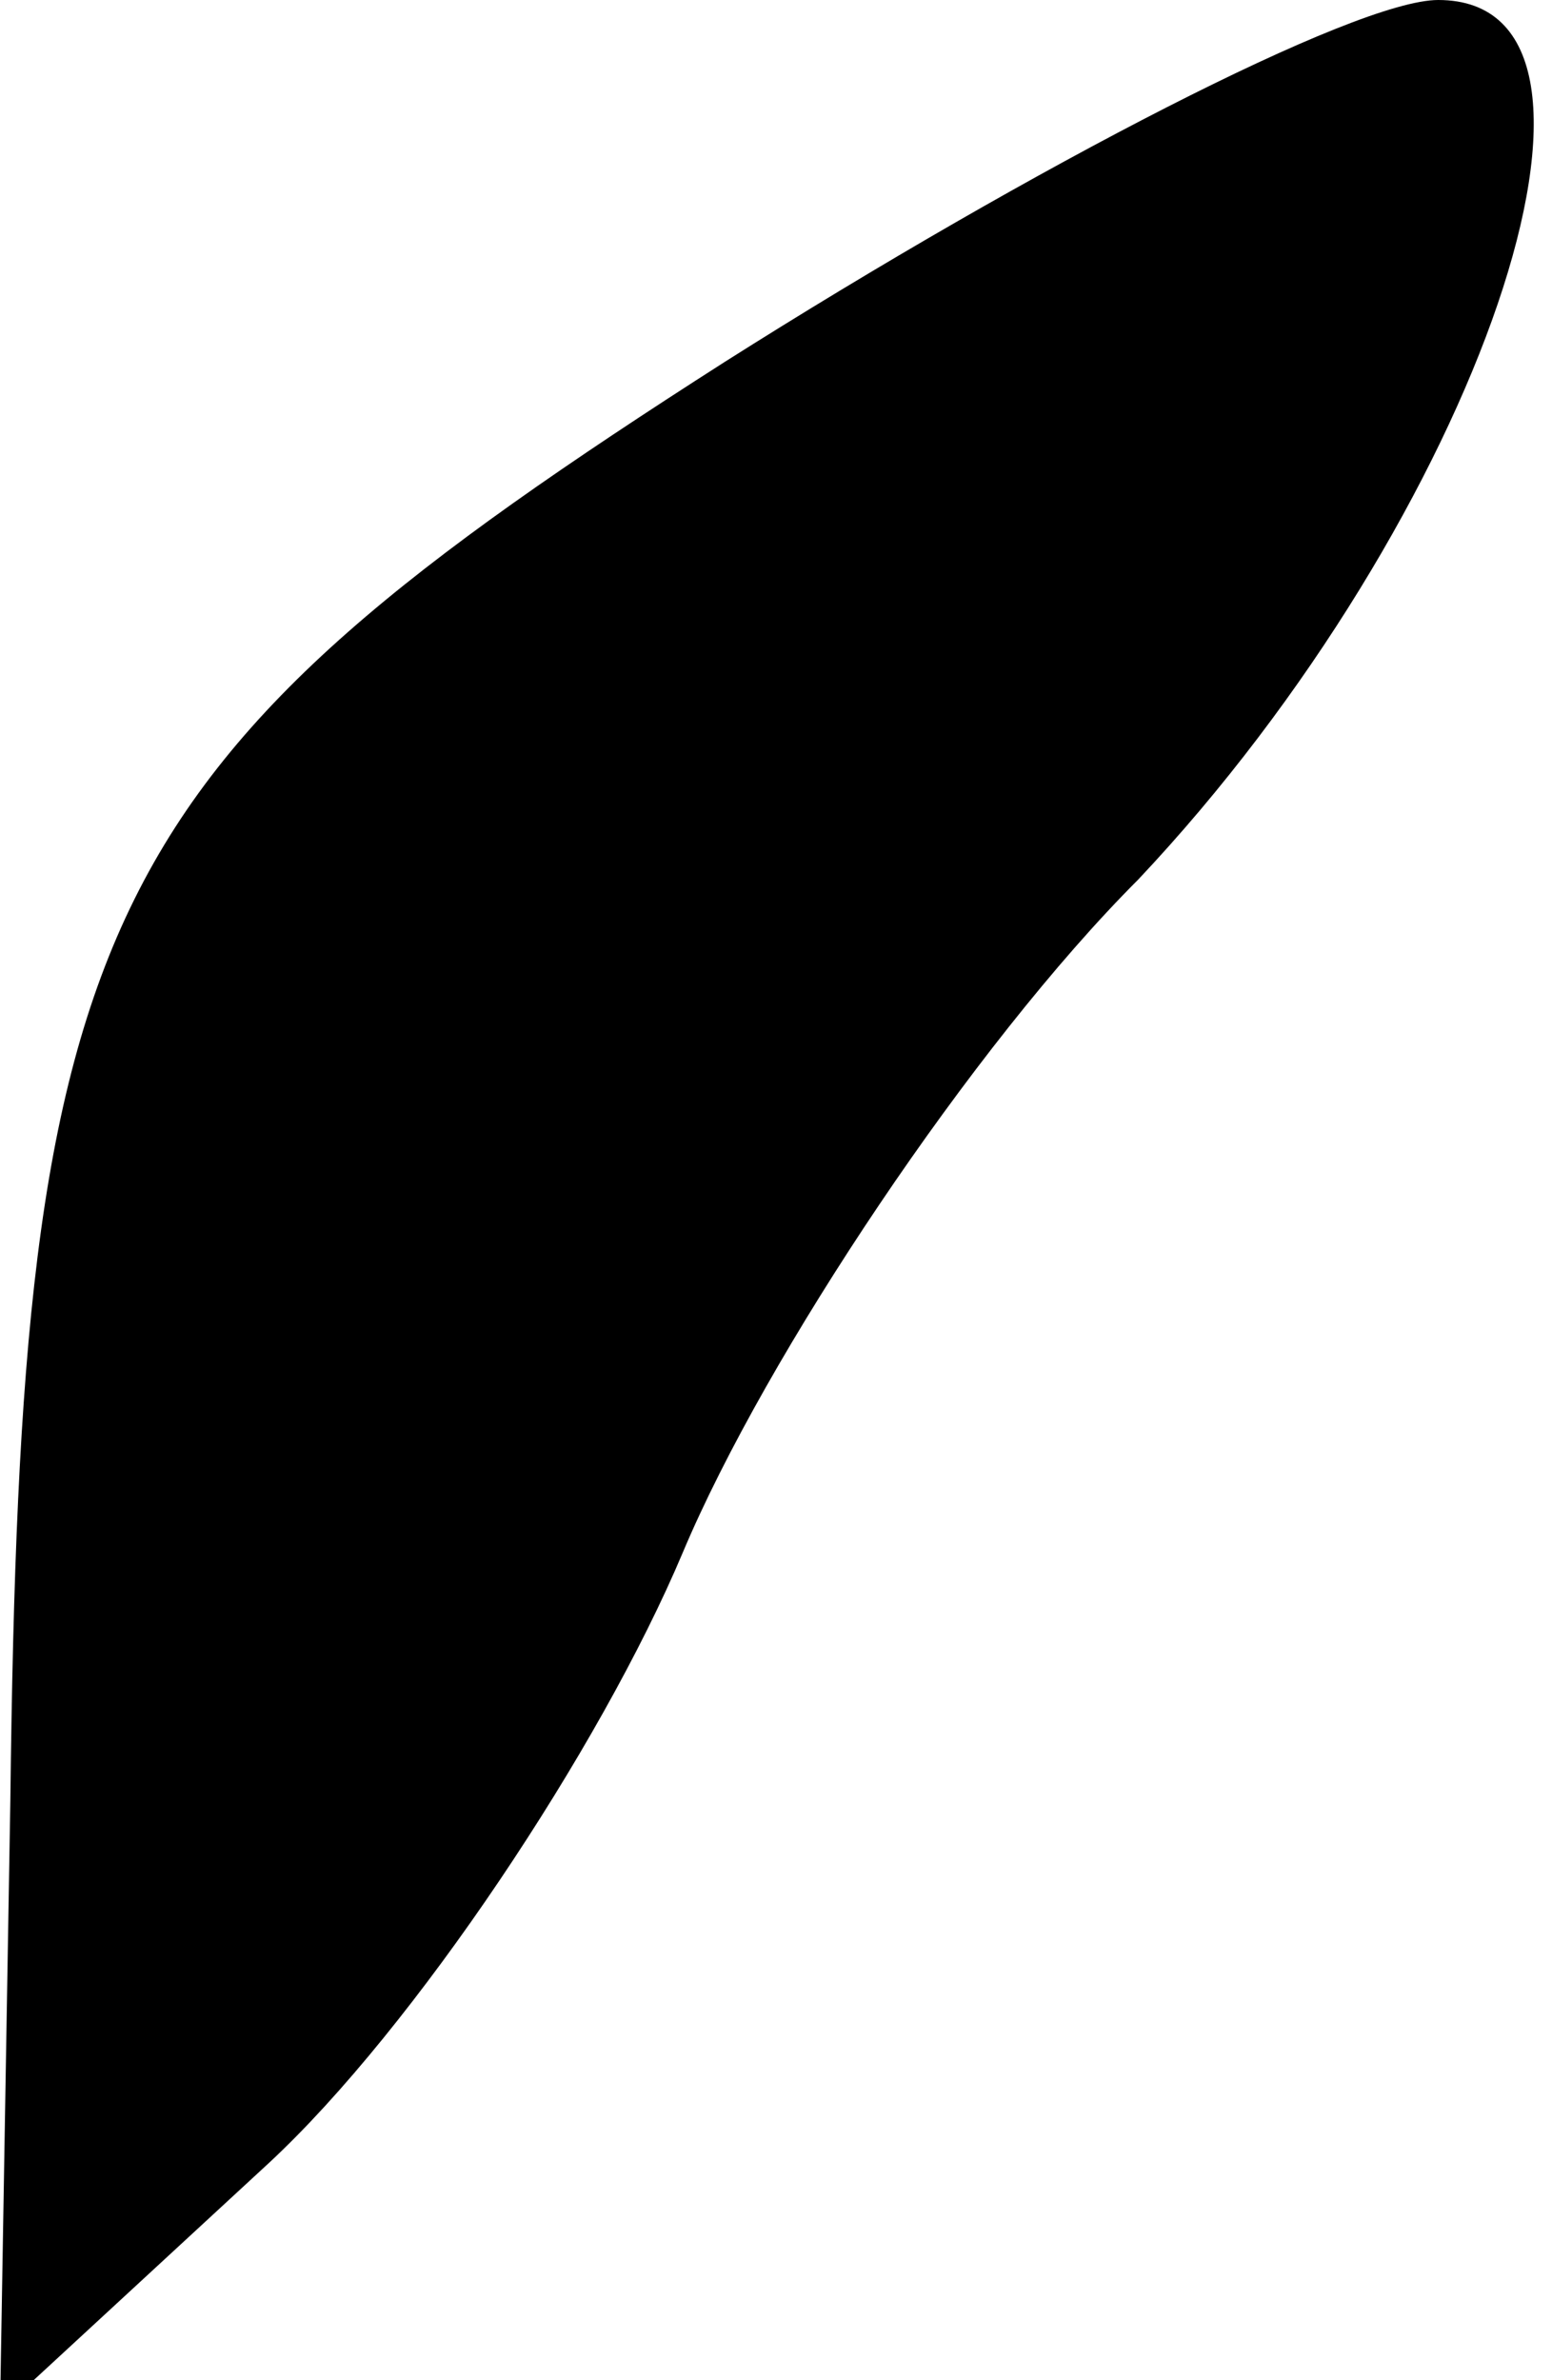 <?xml version="1.0" standalone="no"?>
<!DOCTYPE svg PUBLIC "-//W3C//DTD SVG 20010904//EN"
 "http://www.w3.org/TR/2001/REC-SVG-20010904/DTD/svg10.dtd">
<svg version="1.0" xmlns="http://www.w3.org/2000/svg"
 width="15pt" height="23pt" viewBox="0 0 15 23"
 preserveAspectRatio="xMidYMid meet">
<g transform="translate(0,23) scale(0.1,-0.1)"
fill="#000000" stroke="none">
<path fill="#000000" stroke="none" d="M70 195 c-61 -39 -68 -53 -69 -139 l-1
-59 26 24 c14 13 32 40 40 59 8 19 28 49 44 65 33 35 50 85 29 85 -8 0 -39
-16 -69 -35z"/>
</g>
</svg>
